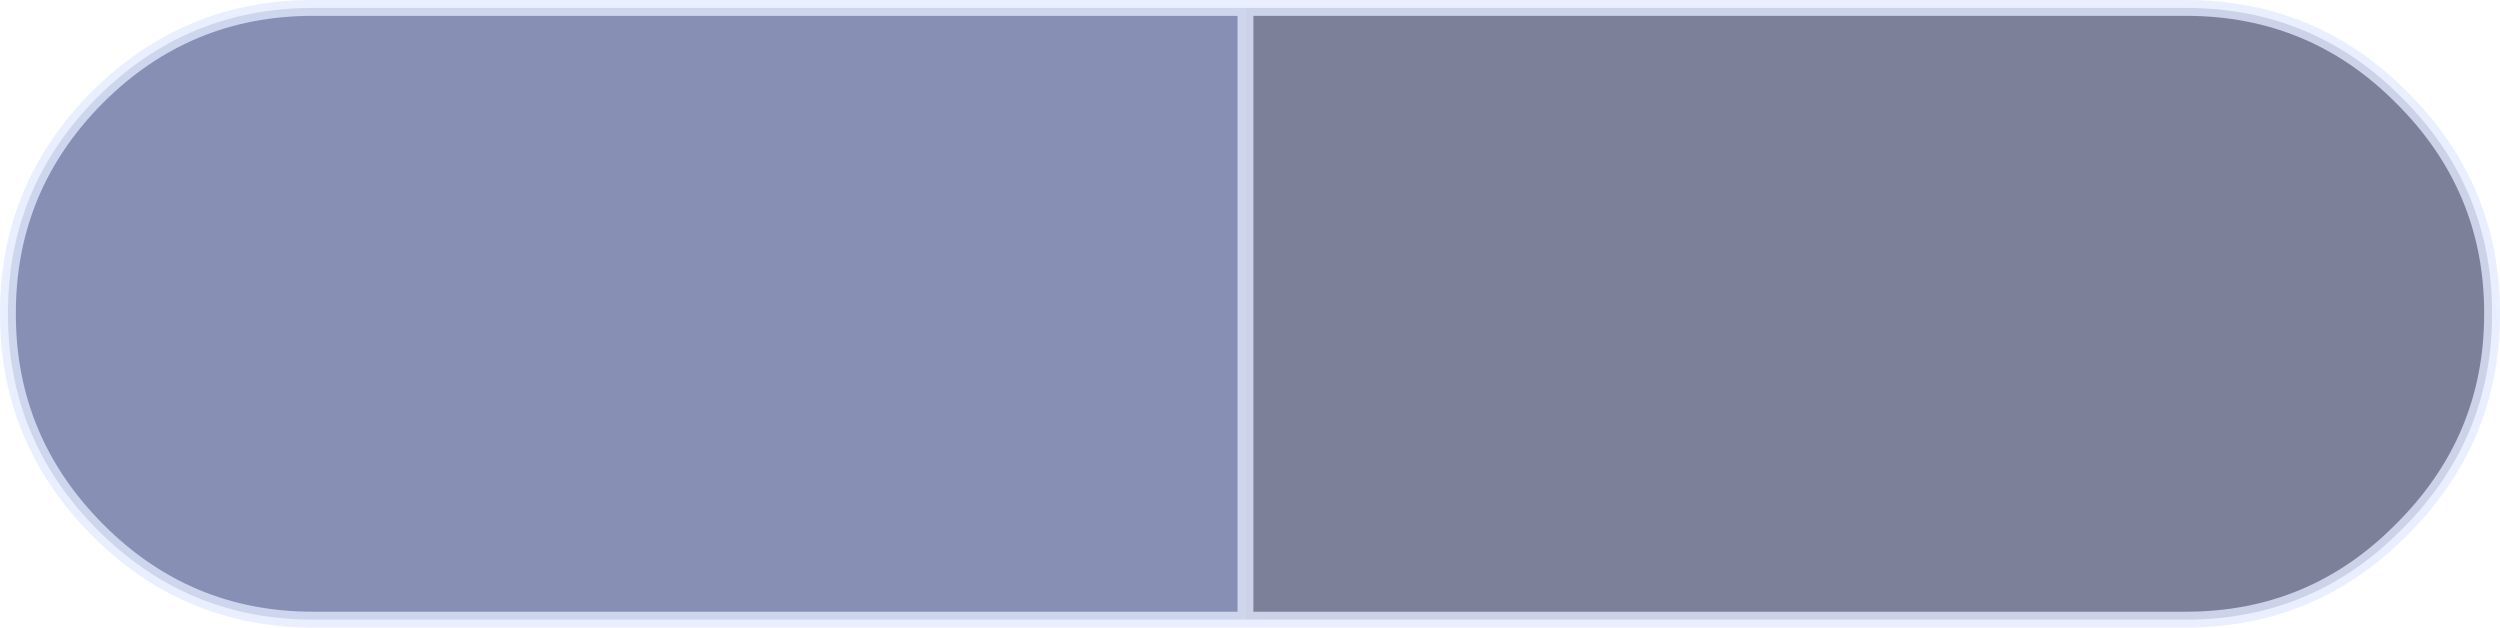 <?xml version="1.0" encoding="UTF-8" standalone="no"?>
<svg xmlns:xlink="http://www.w3.org/1999/xlink" height="55.45px" width="220.9px" xmlns="http://www.w3.org/2000/svg">
  <g transform="matrix(1.0, 0.0, 0.0, 1.0, 0.7, 27.75)">
    <path d="M109.35 27.0 L26.95 27.0 Q15.8 27.0 7.9 19.05 0.0 11.1 0.0 0.0 L0.0 -0.1 Q0.0 -11.2 7.9 -19.15 15.8 -27.05 26.95 -27.05 L109.35 -27.05 109.35 27.0" fill="#384783" fill-opacity="0.6" fill-rule="evenodd" stroke="none"/>
    <path d="M109.35 -27.05 L192.45 -27.05 Q203.65 -27.05 211.5 -19.15 219.5 -11.2 219.5 -0.1 L219.5 0.0 Q219.5 11.1 211.5 19.05 203.65 27.0 192.45 27.0 L109.35 27.0 109.35 -27.05" fill="#252e56" fill-opacity="0.6" fill-rule="evenodd" stroke="none"/>
    <path d="M109.35 27.0 L26.95 27.0 Q15.8 27.0 7.9 19.05 0.0 11.1 0.0 0.0 L0.0 -0.1 Q0.0 -11.2 7.9 -19.15 15.8 -27.05 26.95 -27.05 L109.35 -27.05 192.45 -27.05 Q203.65 -27.05 211.5 -19.15 219.5 -11.2 219.5 -0.1 L219.5 0.0 Q219.5 11.1 211.5 19.05 203.65 27.0 192.45 27.0 L109.35 27.0 109.35 -27.05" fill="none" stroke="#e2eaff" stroke-linecap="round" stroke-linejoin="round" stroke-opacity="0.776" stroke-width="1.4"/>
  </g>
</svg>
